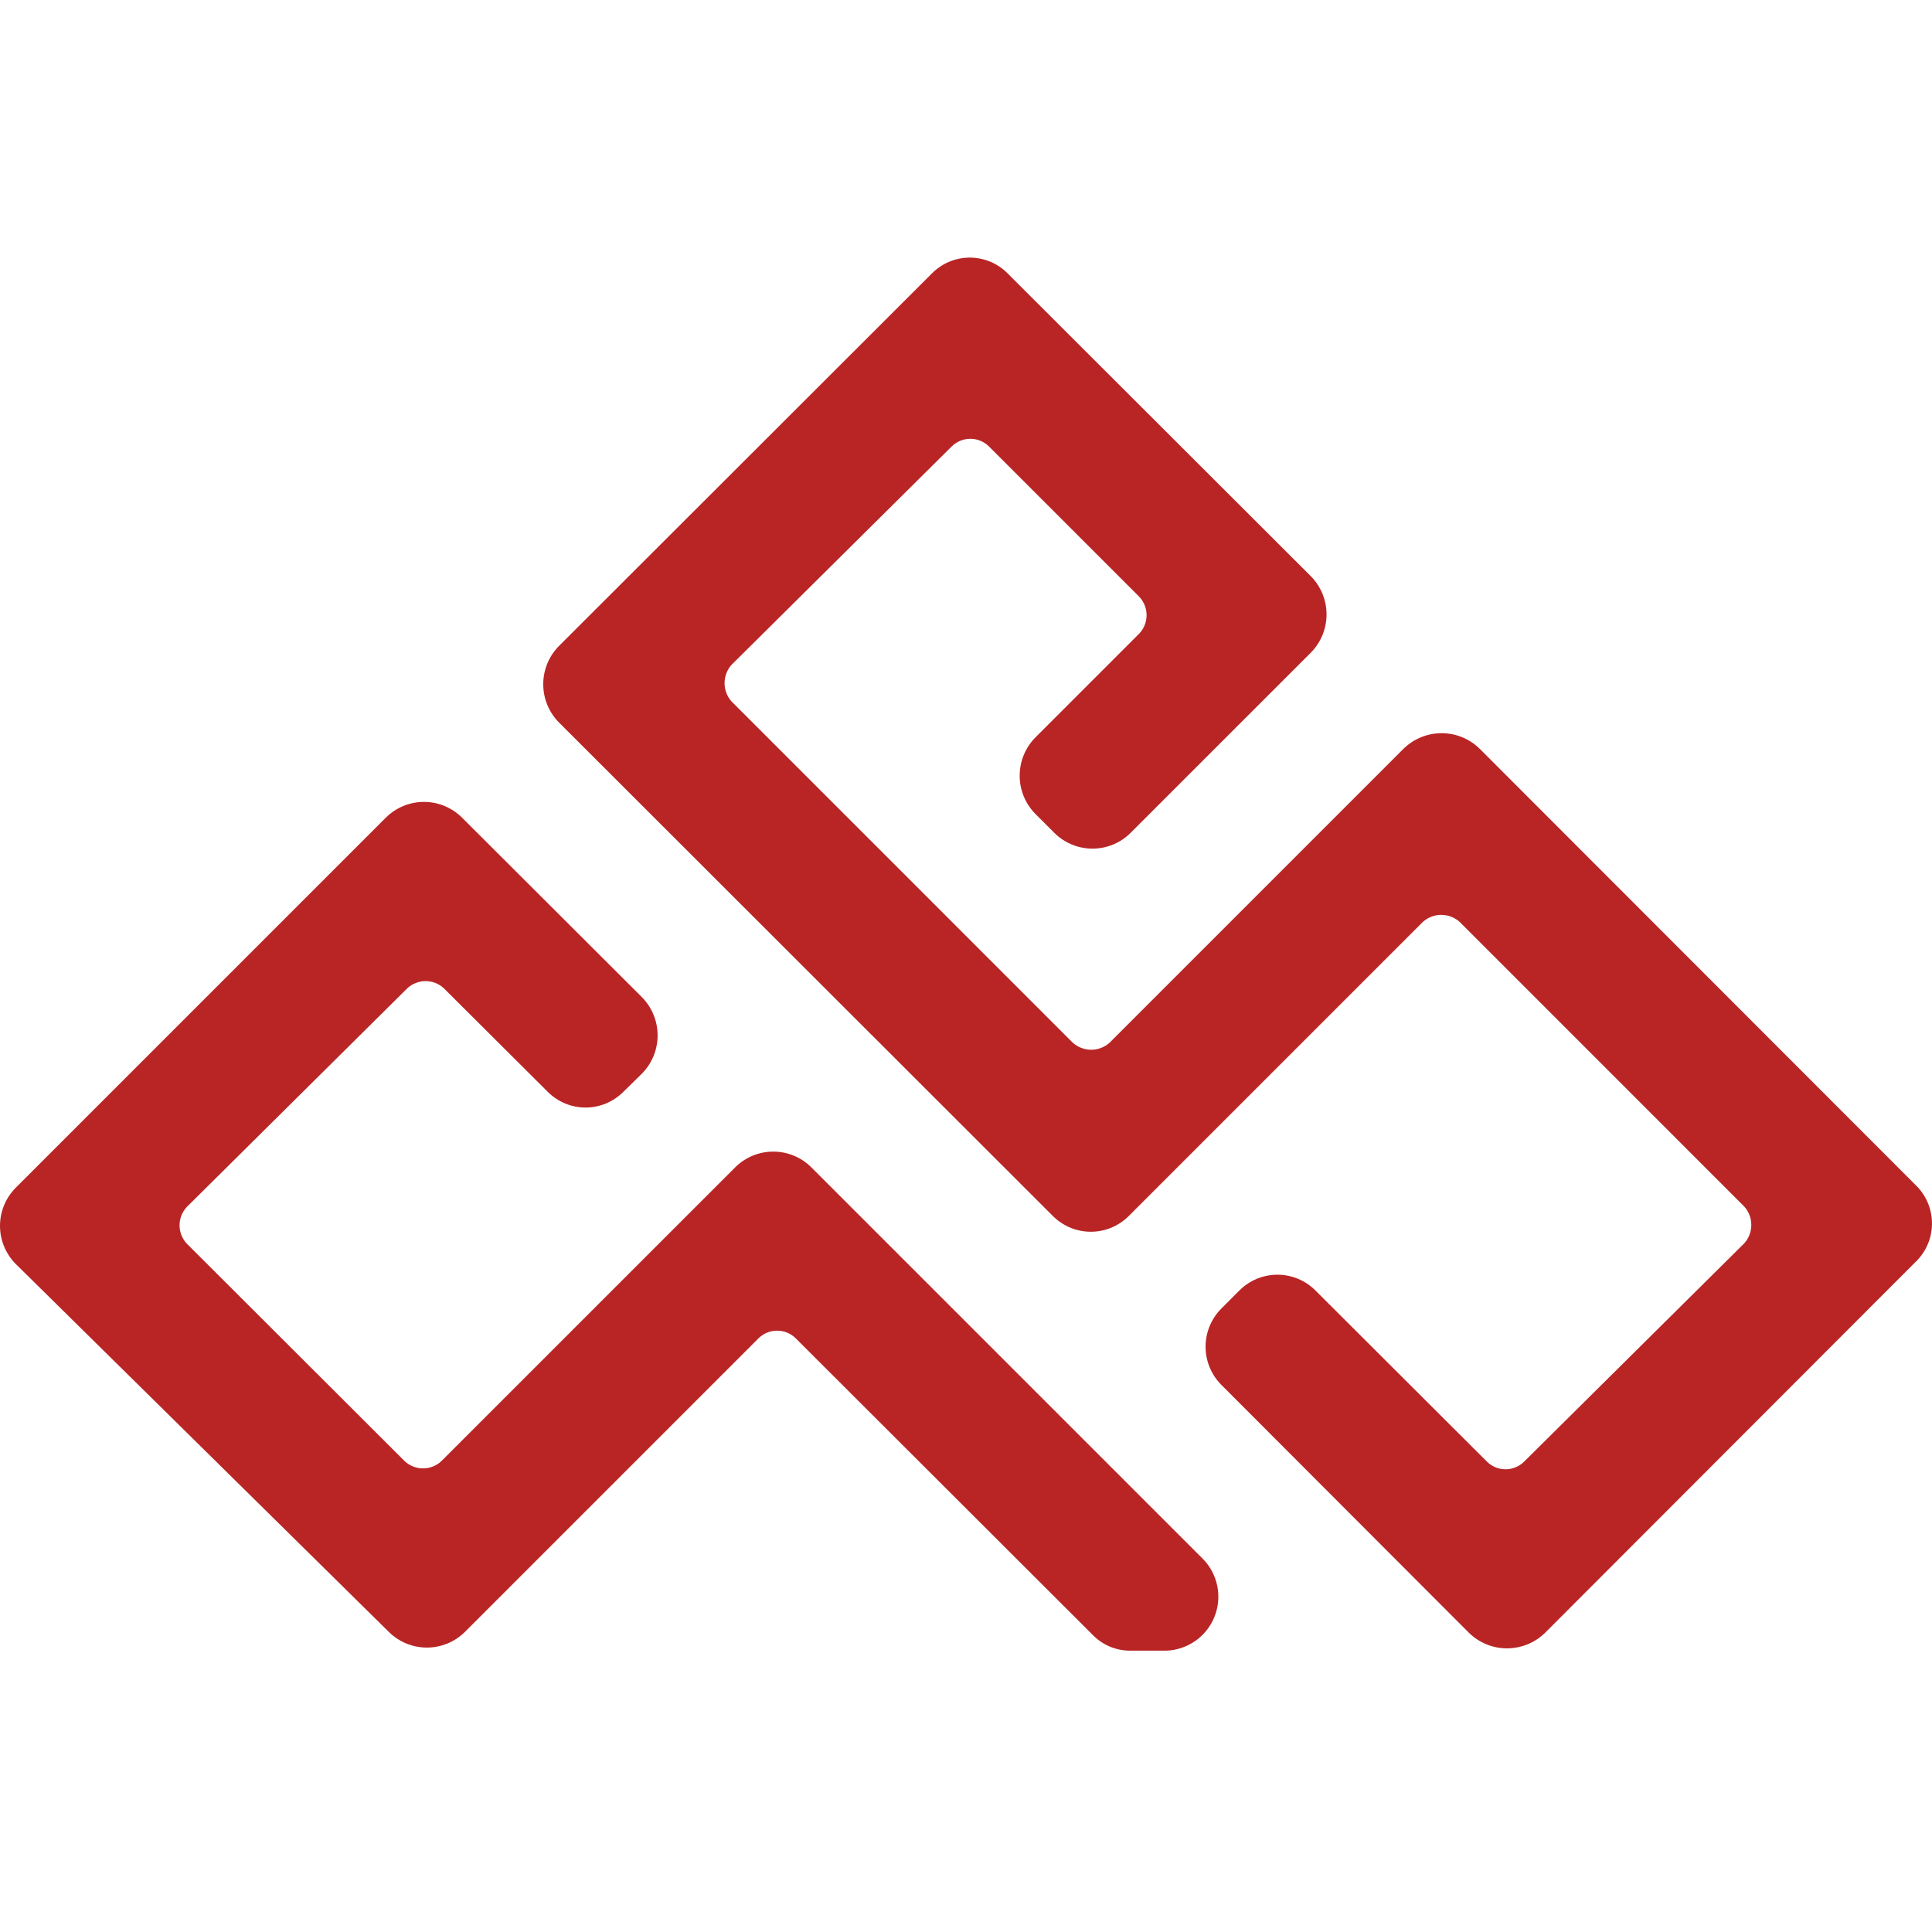<svg width="60" height="60" viewBox="0 0 60 60" fill="none" xmlns="http://www.w3.org/2000/svg">
<path d="M59.532 36.843L45.957 23.257C45.641 22.945 45.215 22.77 44.771 22.77C44.327 22.77 43.9 22.945 43.584 23.257L34.458 32.383C34.301 32.523 34.098 32.601 33.888 32.601C33.677 32.601 33.474 32.523 33.317 32.383L22.72 21.785C22.579 21.629 22.502 21.426 22.502 21.215C22.502 21.005 22.579 20.802 22.72 20.645L29.564 13.857C29.717 13.71 29.922 13.627 30.135 13.627C30.348 13.627 30.552 13.71 30.705 13.857L35.382 18.534C35.527 18.689 35.608 18.893 35.608 19.105C35.608 19.317 35.527 19.521 35.382 19.675L32.154 22.903C31.842 23.219 31.667 23.646 31.667 24.09C31.667 24.534 31.842 24.96 32.154 25.276L32.747 25.869C33.061 26.181 33.486 26.355 33.928 26.355C34.37 26.355 34.794 26.181 35.108 25.869L40.71 20.268C41.022 19.952 41.197 19.526 41.197 19.082C41.197 18.638 41.022 18.212 40.71 17.895L31.298 8.496C31.144 8.339 30.961 8.214 30.758 8.129C30.555 8.044 30.337 8 30.118 8C29.898 8 29.68 8.044 29.477 8.129C29.275 8.214 29.091 8.339 28.937 8.496L17.358 20.063C17.046 20.379 16.871 20.805 16.871 21.249C16.871 21.694 17.046 22.12 17.358 22.436L32.69 37.756C32.845 37.913 33.03 38.038 33.233 38.124C33.437 38.209 33.656 38.253 33.876 38.253C34.097 38.253 34.316 38.209 34.52 38.124C34.723 38.038 34.908 37.913 35.063 37.756L44.189 28.63C44.346 28.49 44.549 28.412 44.759 28.412C44.97 28.412 45.173 28.49 45.33 28.63L54.17 37.471C54.311 37.628 54.388 37.831 54.388 38.041C54.388 38.252 54.311 38.455 54.17 38.612L47.326 45.399C47.173 45.547 46.968 45.63 46.756 45.63C46.543 45.63 46.338 45.547 46.185 45.399L40.858 40.083C40.703 39.926 40.518 39.801 40.315 39.716C40.111 39.631 39.892 39.587 39.672 39.587C39.451 39.587 39.232 39.631 39.028 39.716C38.825 39.801 38.64 39.926 38.485 40.083L37.926 40.642C37.615 40.956 37.44 41.381 37.44 41.823C37.44 42.265 37.615 42.69 37.926 43.004L45.615 50.704C45.931 51.016 46.357 51.191 46.801 51.191C47.245 51.191 47.672 51.016 47.988 50.704L59.475 39.205C59.636 39.055 59.765 38.874 59.855 38.673C59.945 38.473 59.994 38.256 59.999 38.036C60.005 37.816 59.966 37.598 59.886 37.393C59.806 37.188 59.685 37.001 59.532 36.843Z" fill="#B92525"/>
<path d="M12.076 50.681C12.39 50.992 12.815 51.167 13.257 51.167C13.699 51.167 14.124 50.992 14.438 50.681L23.564 41.555C23.717 41.407 23.921 41.325 24.134 41.325C24.347 41.325 24.551 41.407 24.704 41.555L33.933 50.772C34.082 50.925 34.259 51.047 34.455 51.131C34.651 51.215 34.861 51.26 35.074 51.263H36.215C36.54 51.252 36.856 51.147 37.123 50.96C37.389 50.773 37.596 50.512 37.717 50.21C37.838 49.907 37.868 49.576 37.804 49.257C37.74 48.937 37.584 48.643 37.355 48.411L25.195 36.251C24.881 35.939 24.457 35.764 24.014 35.764C23.572 35.764 23.148 35.939 22.834 36.251L13.707 45.377C13.553 45.522 13.349 45.602 13.137 45.602C12.925 45.602 12.721 45.522 12.567 45.377L5.802 38.623C5.657 38.469 5.576 38.265 5.576 38.053C5.576 37.841 5.657 37.637 5.802 37.483L12.647 30.695C12.801 30.55 13.005 30.469 13.217 30.469C13.429 30.469 13.633 30.55 13.787 30.695L17.004 33.901C17.158 34.057 17.342 34.182 17.545 34.267C17.747 34.352 17.965 34.396 18.185 34.396C18.405 34.396 18.622 34.352 18.825 34.267C19.028 34.182 19.212 34.057 19.366 33.901L19.936 33.342C20.248 33.026 20.423 32.599 20.423 32.155C20.423 31.711 20.248 31.285 19.936 30.969L14.346 25.39C14.032 25.079 13.608 24.904 13.166 24.904C12.723 24.904 12.299 25.079 11.985 25.39L0.486 36.889C0.175 37.203 0 37.628 0 38.07C0 38.512 0.175 38.937 0.486 39.251L12.076 50.681Z" fill="#B92525"/>
</svg>

